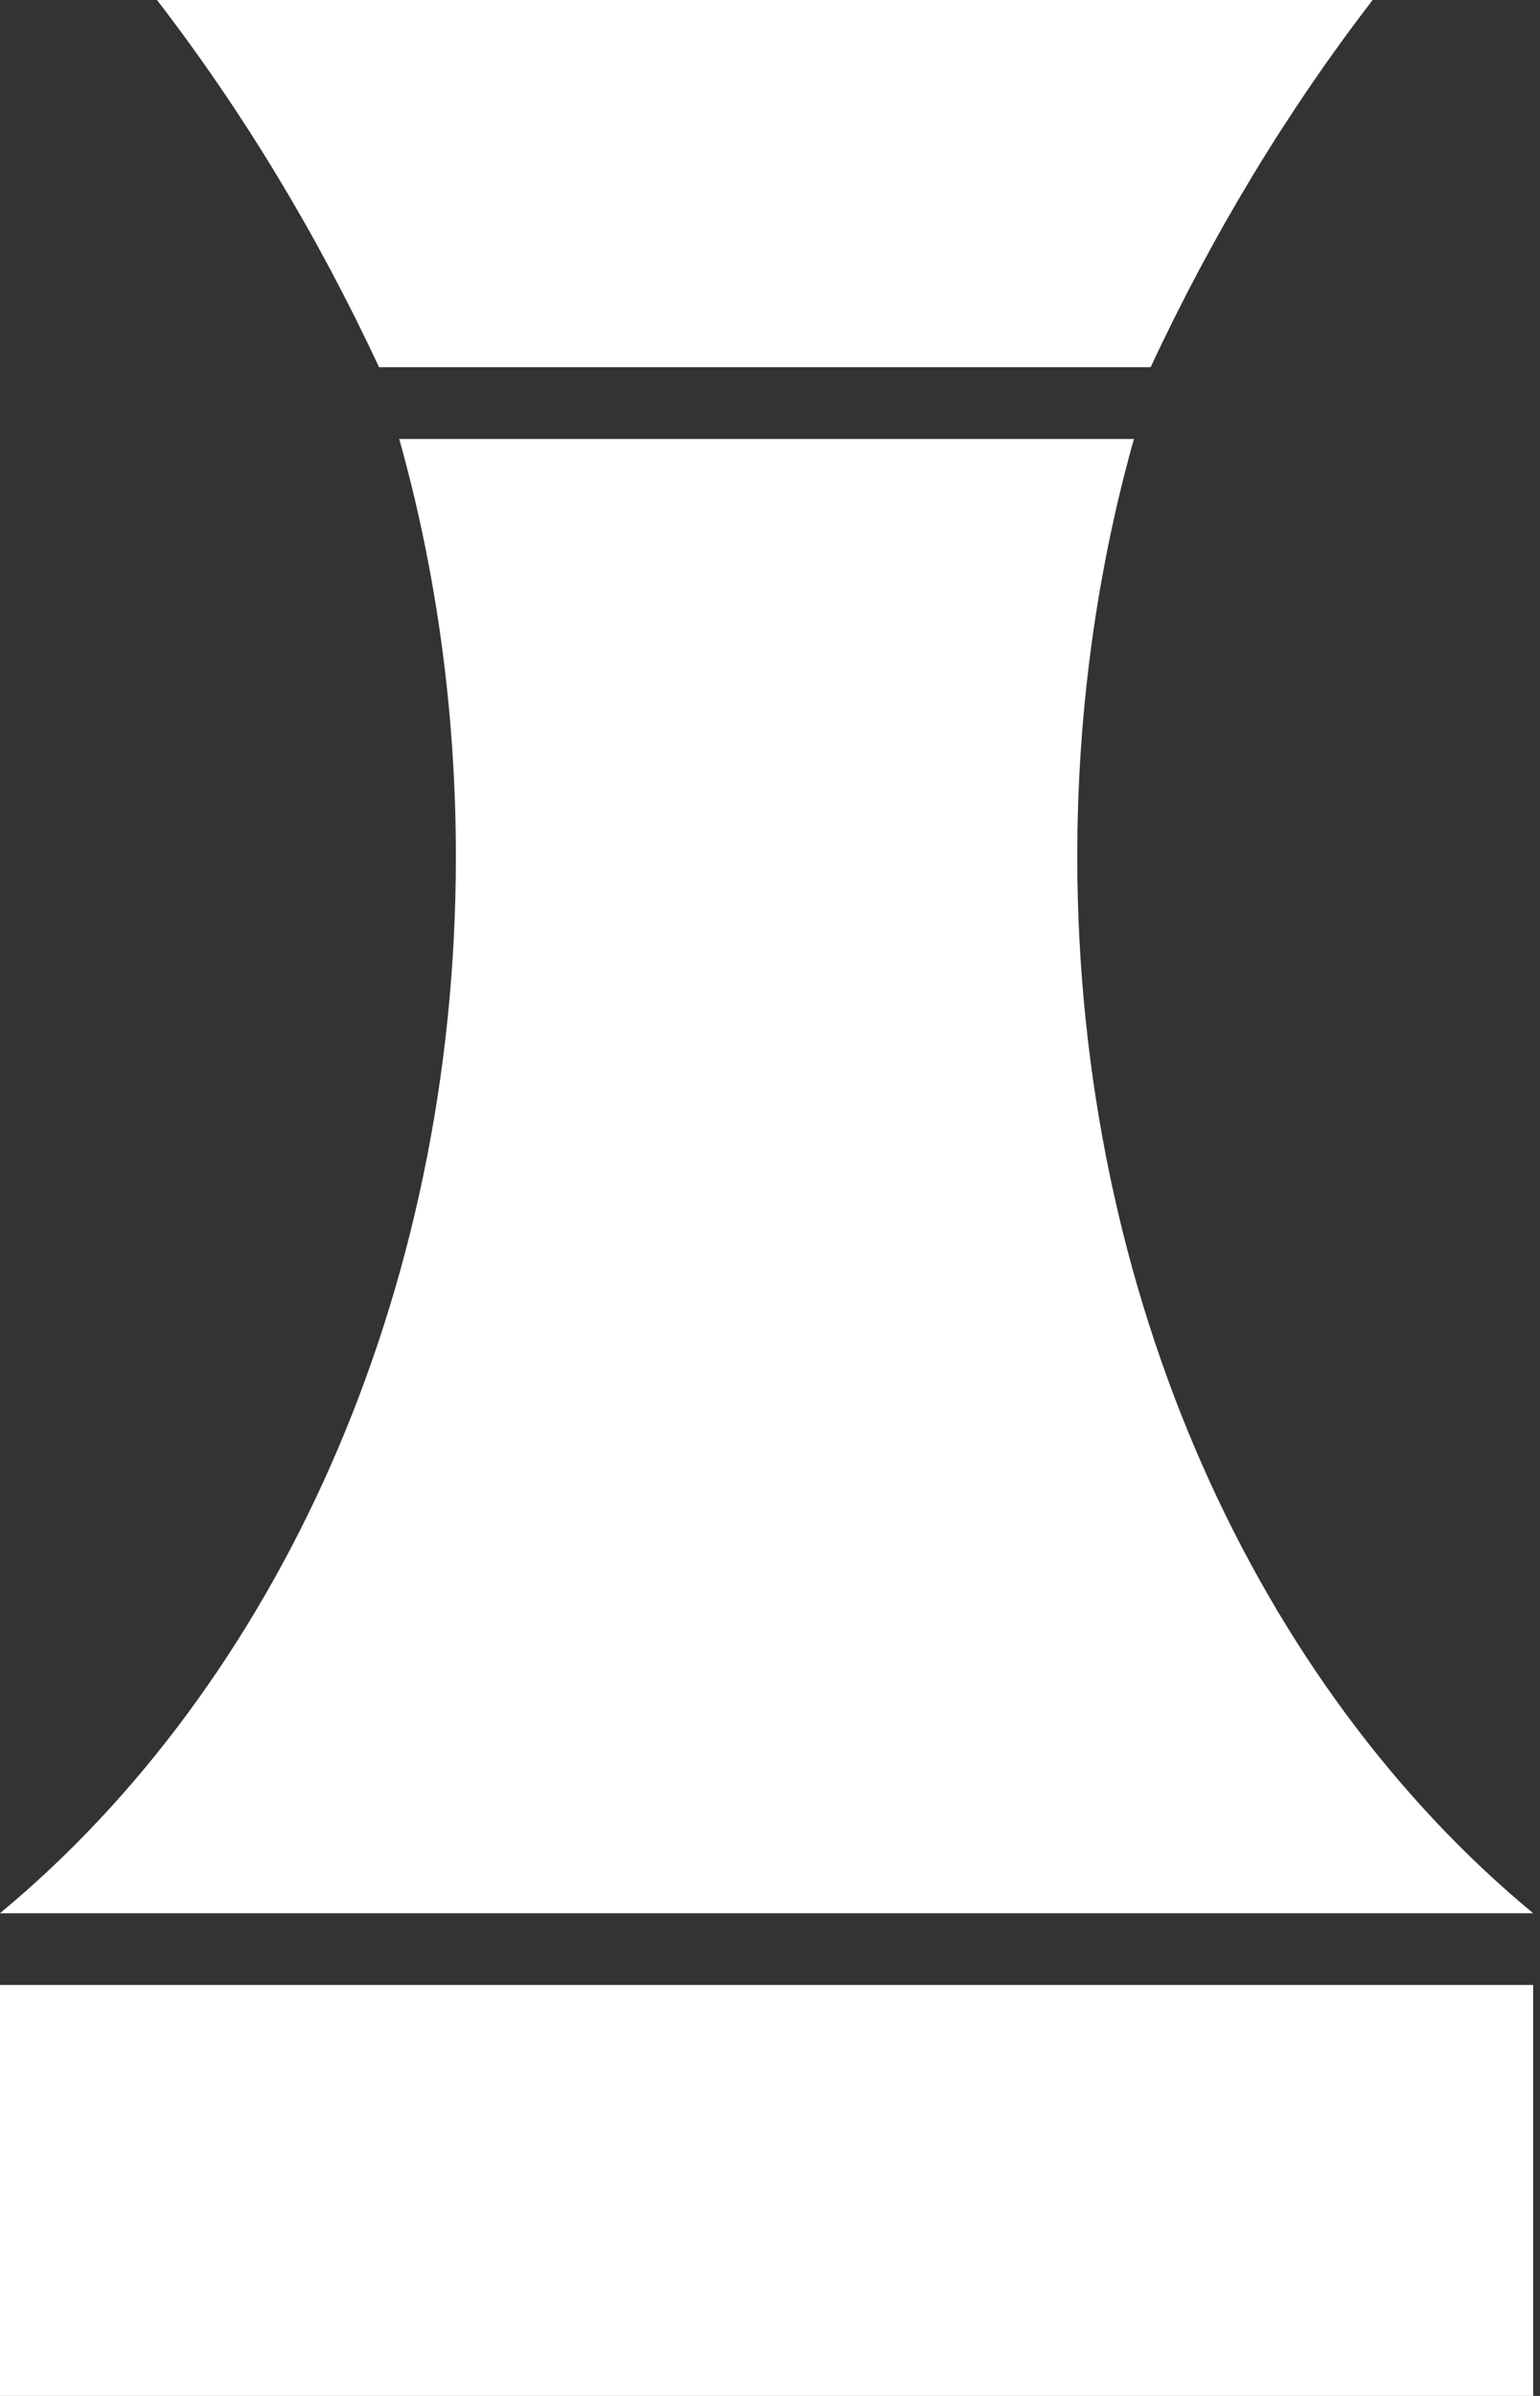 <svg width="45" height="70" viewBox="0 0 45 70" fill="none" xmlns="http://www.w3.org/2000/svg">
<rect x="0" y="0" width="45" height="70" fill="#333333" stroke="none"/>
<path d="M40.11 0L4.587 0C7.079 3.234 9.261 6.834 11.076 10.729L33.622 10.729C35.437 6.834 37.619 3.234 40.11 0Z" fill="white"/>
<path d="M0 55.897C8.031 49.246 13.321 37.901 13.321 25.025C13.321 20.751 12.738 16.646 11.666 12.825L33.134 12.825C32.062 16.646 31.479 20.751 31.479 25.025C31.479 37.901 36.769 49.246 44.8 55.897L0 55.897Z" fill="white"/>
<path d="M0 57.993L44.8 57.993V70H0L0 57.993Z" fill="white"/>
</svg>
